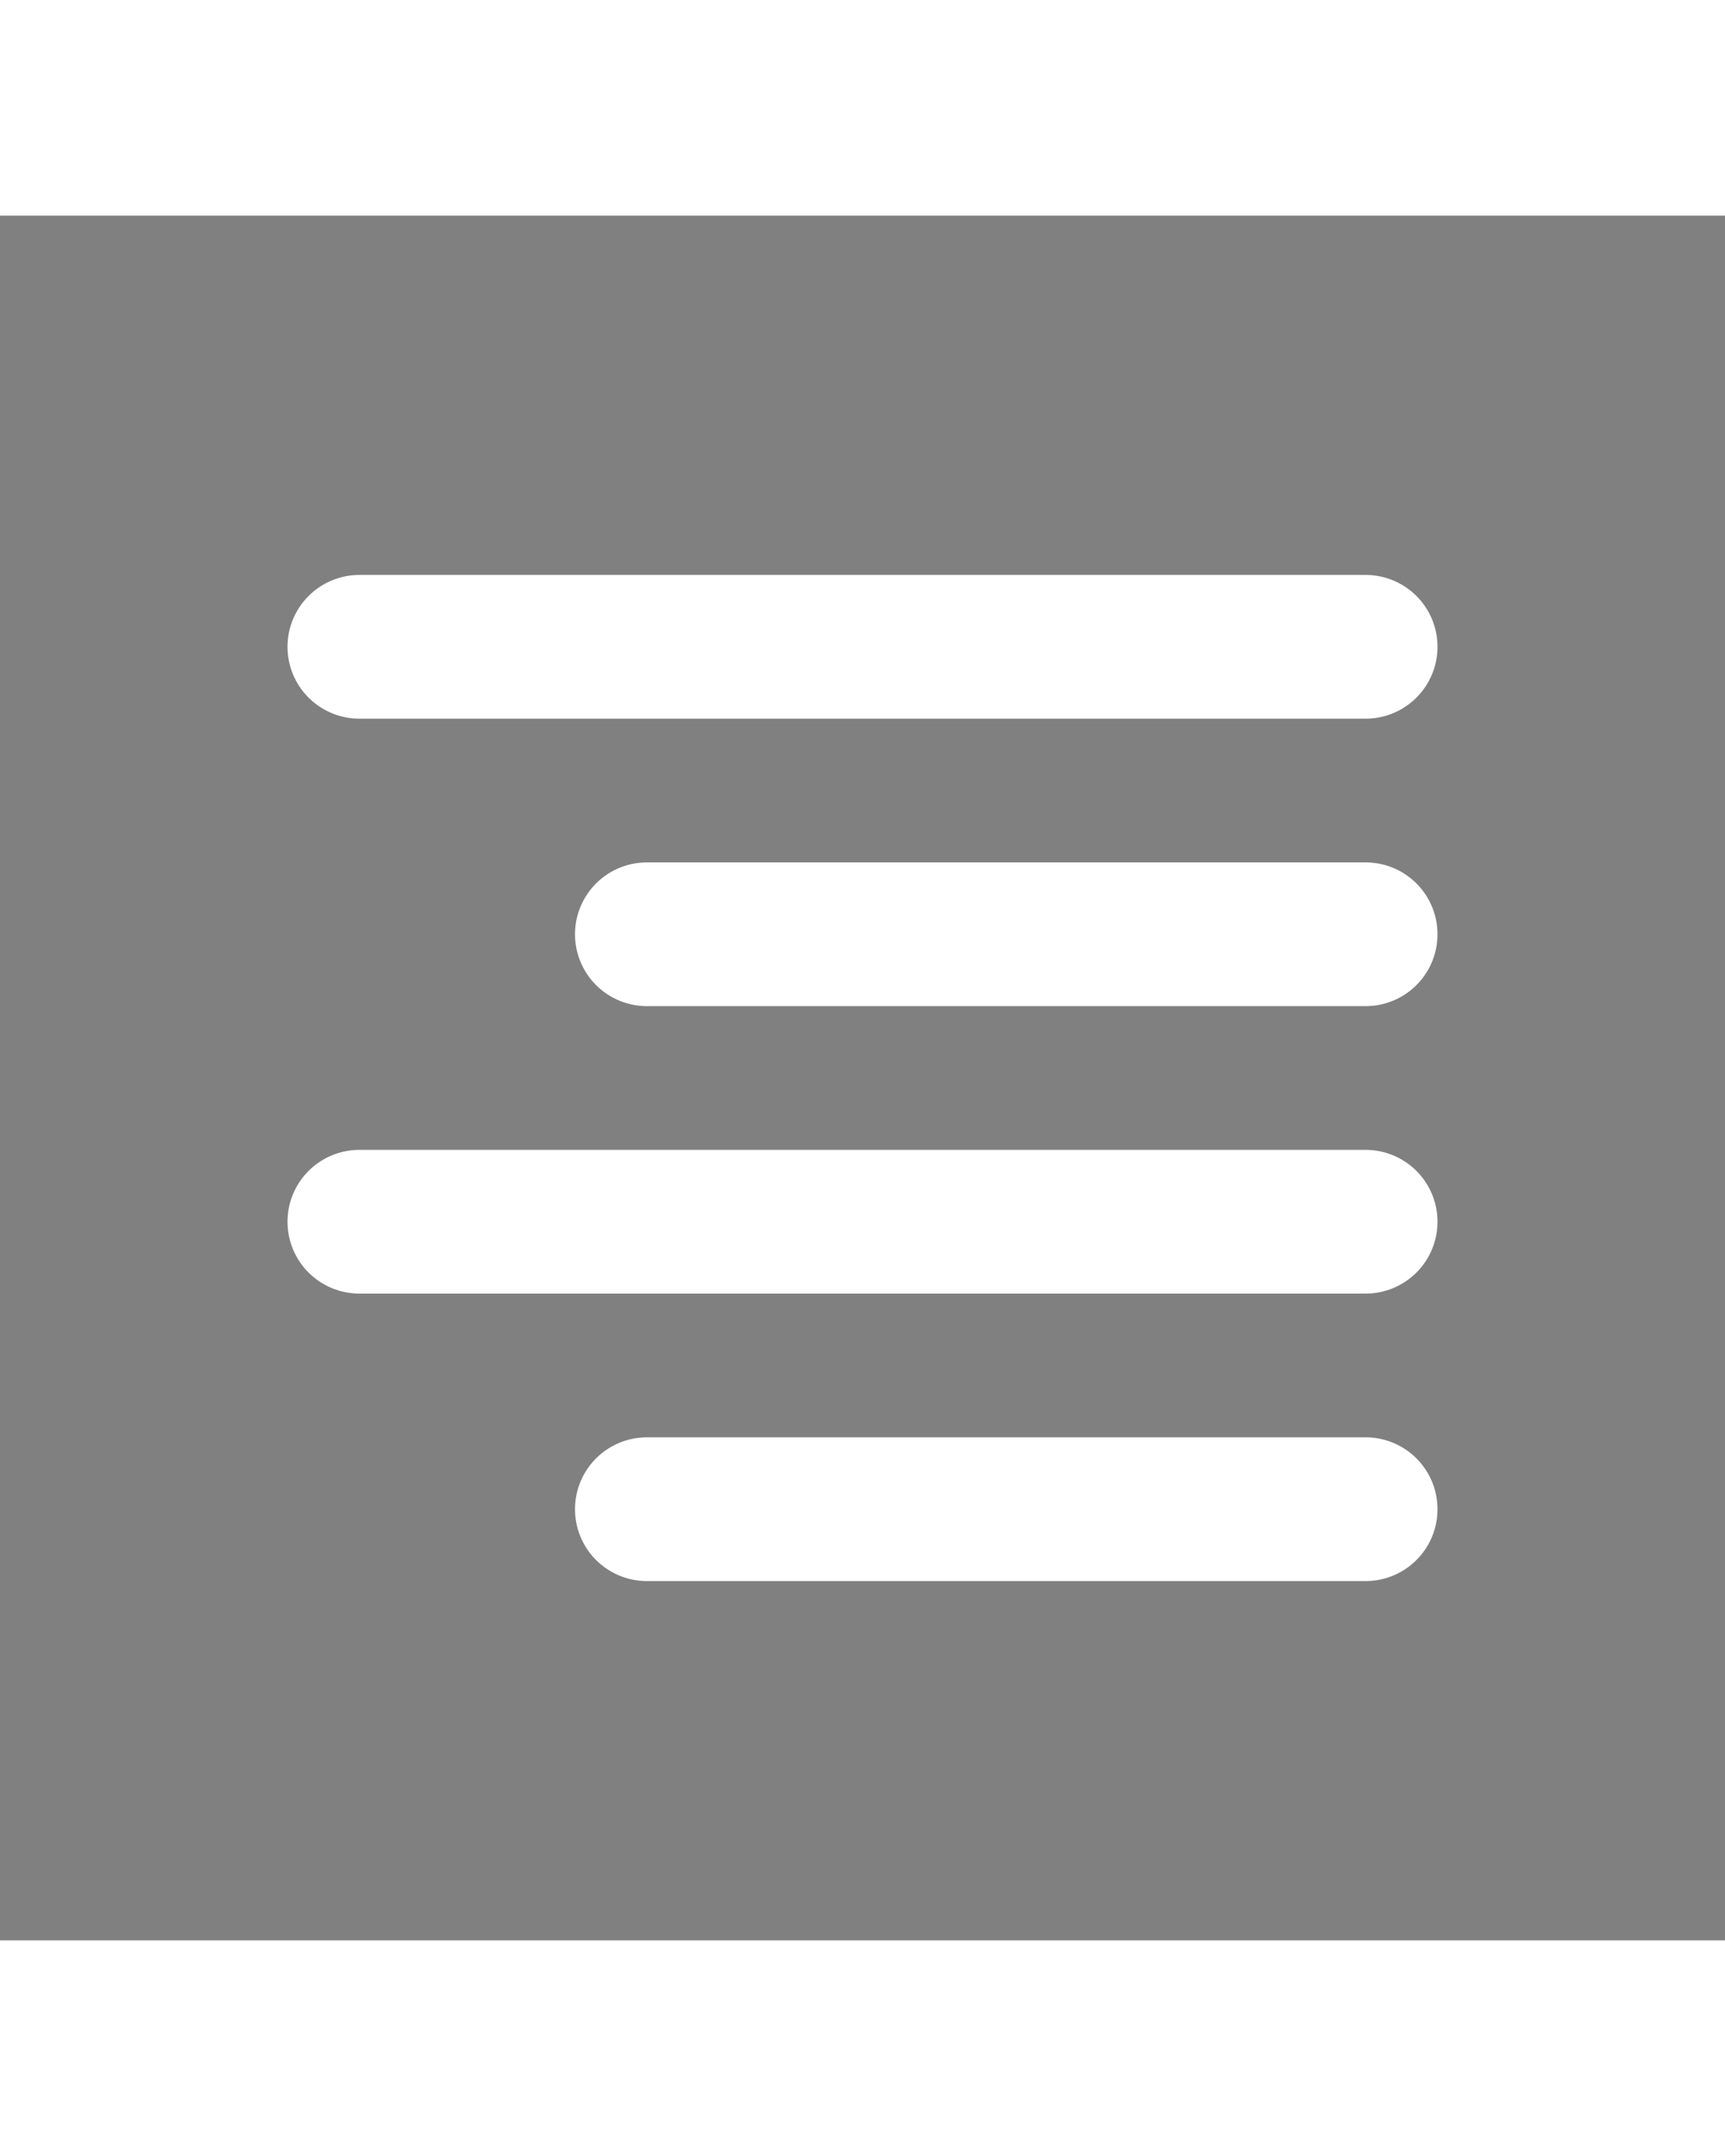 <?xml version="1.0" encoding="utf-8"?><!-- Uploaded to: SVG Repo, www.svgrepo.com, Generator: SVG Repo Mixer Tools -->
<svg width="40px" height="50px" viewBox="0 0 24 24" xmlns="http://www.w3.org/2000/svg">
<rect x="0" y="0" width="24" height="24" fill="#808080" stroke="none"/>
<path d="M5 6H19M9 10H19M5 14H19M9 18H19" stroke="#ffff" stroke-width="2" stroke-linecap="round" stroke-linejoin="round"/>
</svg>